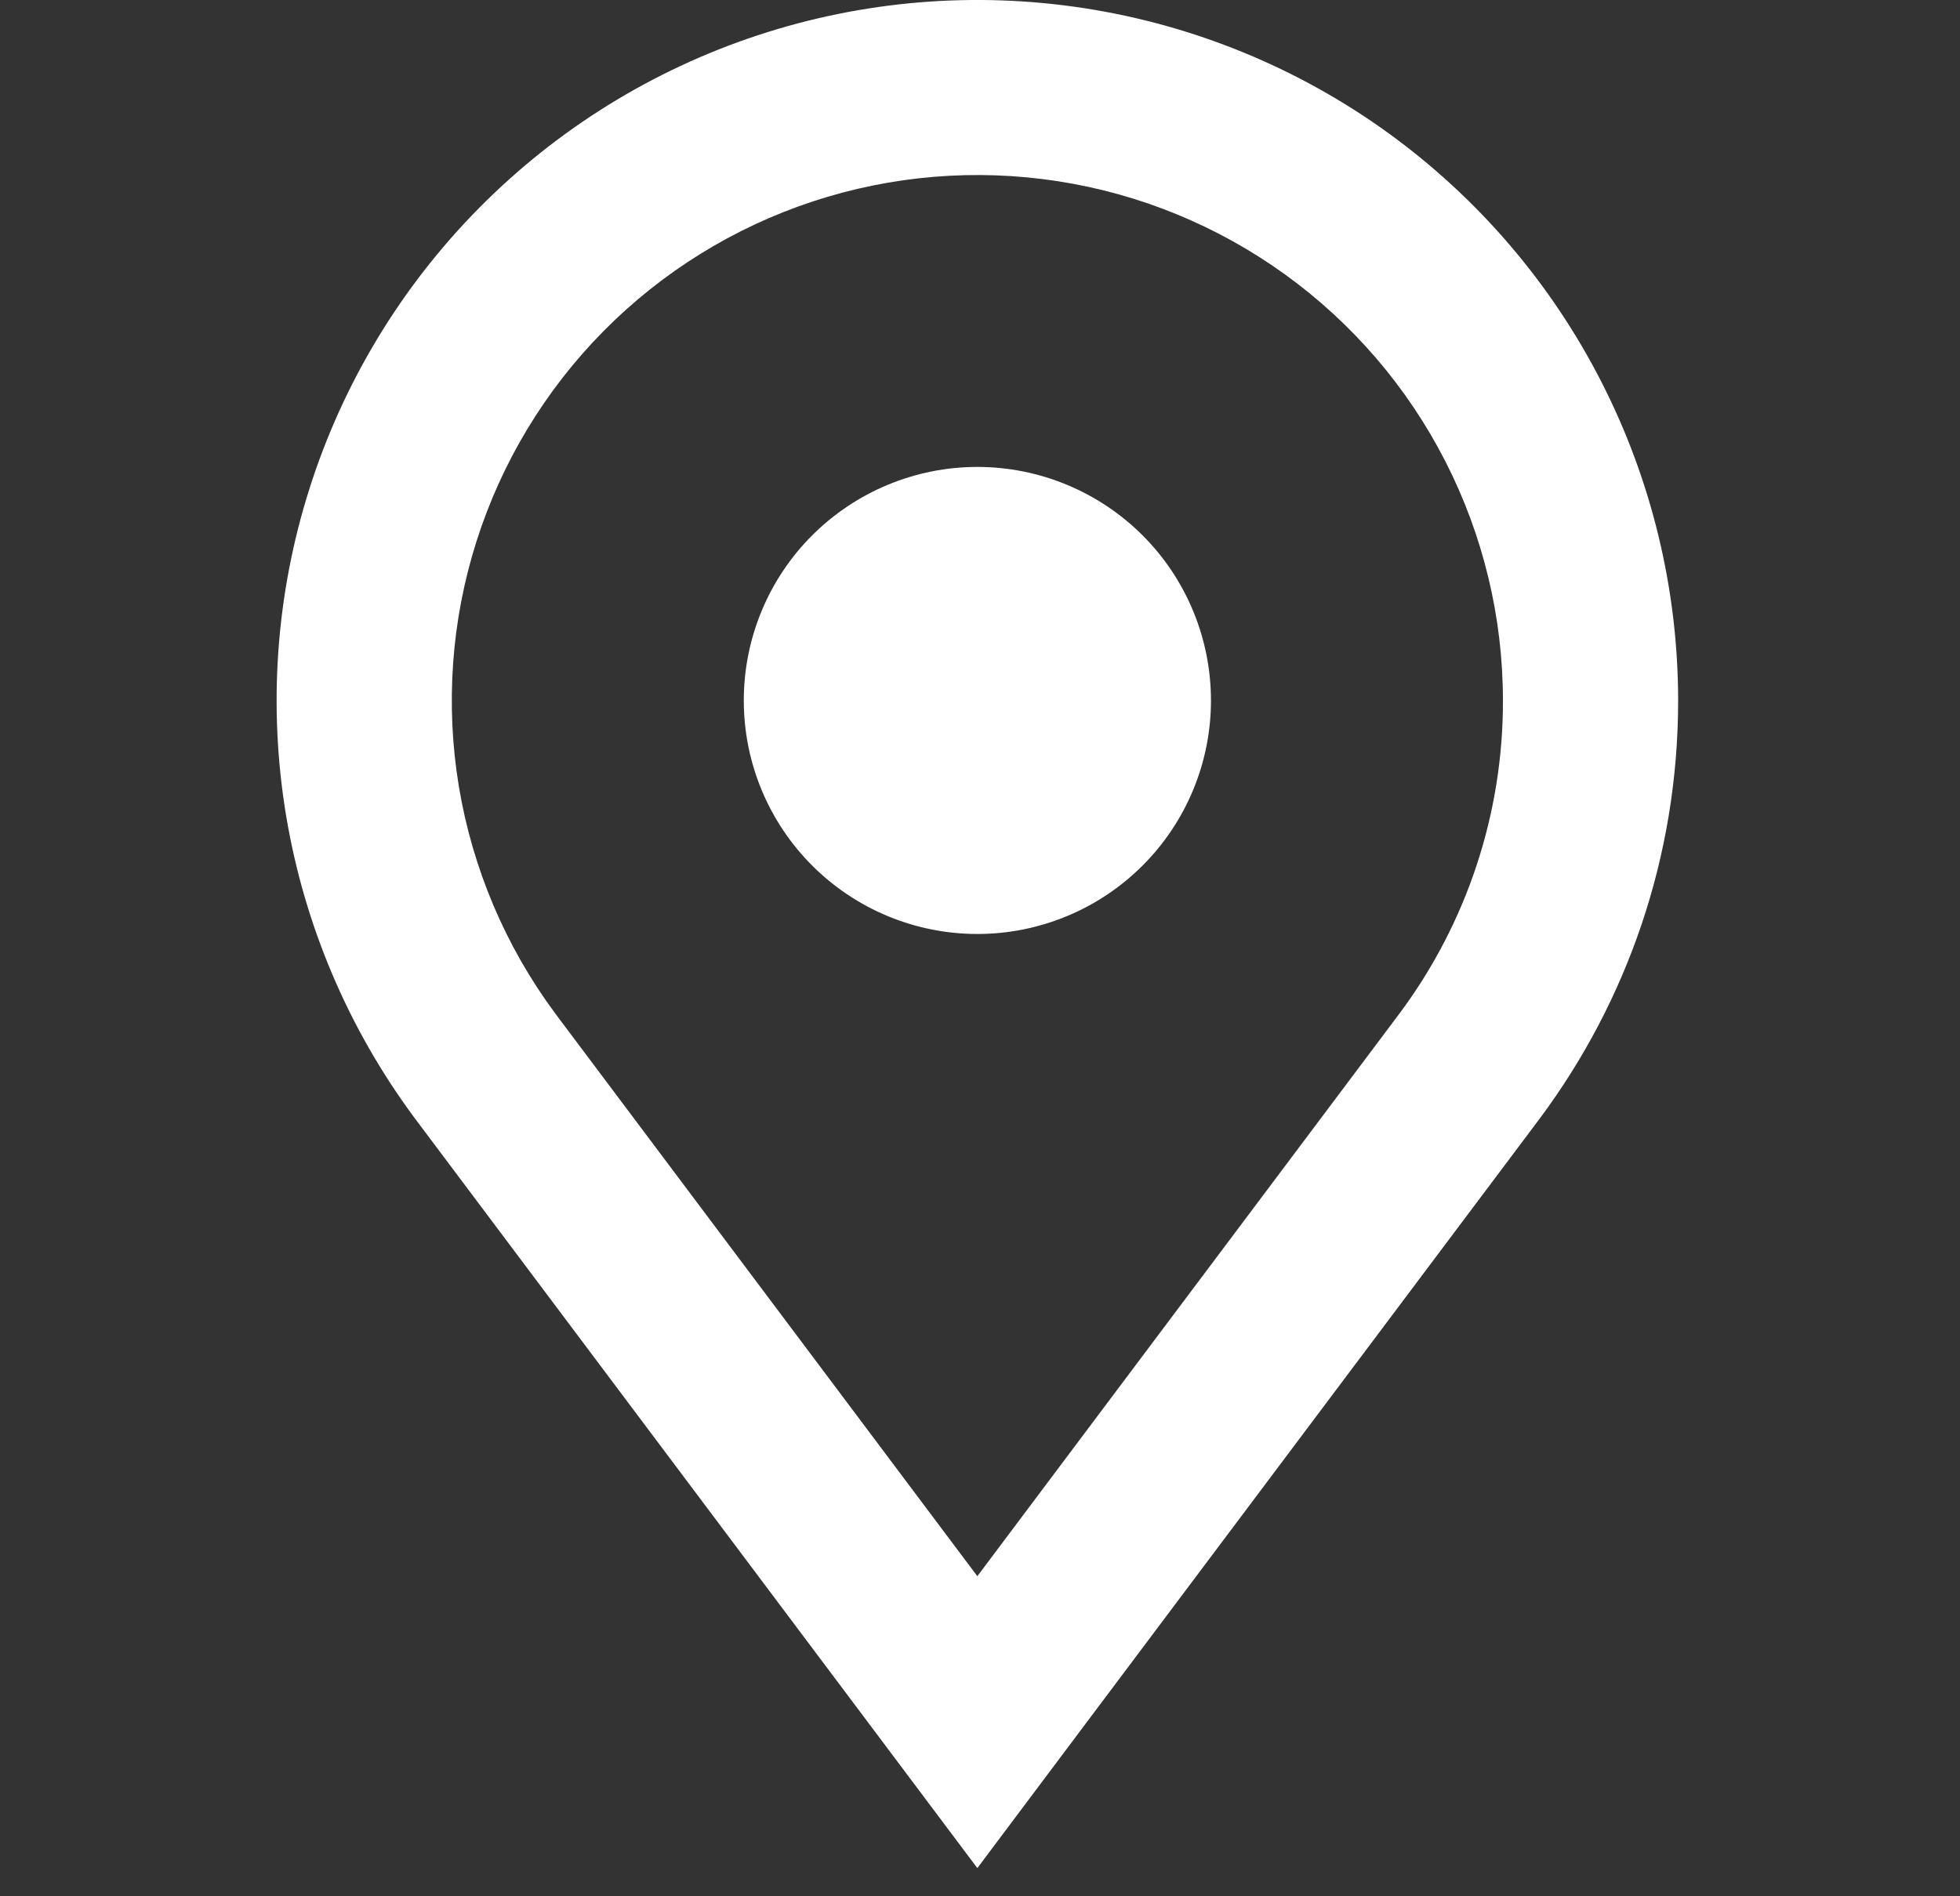 <svg width="31" height="30" viewBox="0 0 31 30" fill="none" xmlns="http://www.w3.org/2000/svg">
<rect x="0" y="0" width="31" height="30" fill="#333333" stroke="none"/>
<g clip-path="url(#clip0_877_106)">
<path fill-rule="evenodd" clip-rule="evenodd" d="M23.771 11.082C23.775 12.863 23.203 14.598 22.14 16.027L15.458 24.936L8.777 16.027C7.995 14.97 7.474 13.742 7.258 12.445C7.043 11.148 7.138 9.819 7.536 8.565C7.934 7.312 8.623 6.171 9.548 5.236C10.473 4.301 11.606 3.599 12.855 3.187C14.104 2.775 15.432 2.666 16.732 2.867C18.031 3.068 19.264 3.575 20.33 4.346C21.395 5.116 22.263 6.129 22.861 7.3C23.459 8.471 23.771 9.767 23.771 11.082ZM26.542 11.082C26.542 13.557 25.731 15.84 24.362 17.684L17.189 27.245L15.458 29.554L13.726 27.245L6.555 17.684C5.51 16.275 4.815 14.639 4.526 12.909C4.238 11.18 4.363 9.406 4.893 7.735C5.423 6.063 6.342 4.541 7.574 3.294C8.806 2.046 10.317 1.109 11.982 0.559C13.647 0.009 15.419 -0.138 17.152 0.13C18.885 0.398 20.529 1.073 21.951 2.1C23.372 3.128 24.529 4.477 25.327 6.039C26.125 7.6 26.541 9.328 26.542 11.082ZM15.458 14.776C16.438 14.776 17.378 14.387 18.071 13.694C18.764 13.001 19.153 12.062 19.153 11.082C19.153 10.102 18.764 9.162 18.071 8.469C17.378 7.777 16.438 7.387 15.458 7.387C14.479 7.387 13.539 7.777 12.846 8.469C12.153 9.162 11.764 10.102 11.764 11.082C11.764 12.062 12.153 13.001 12.846 13.694C13.539 14.387 14.479 14.776 15.458 14.776Z" fill="white"/>
</g>
<defs>
<clipPath id="clip0_877_106">
<rect width="29.556" height="29.556" fill="white" transform="translate(0.68)"/>
</clipPath>
</defs>
</svg>
